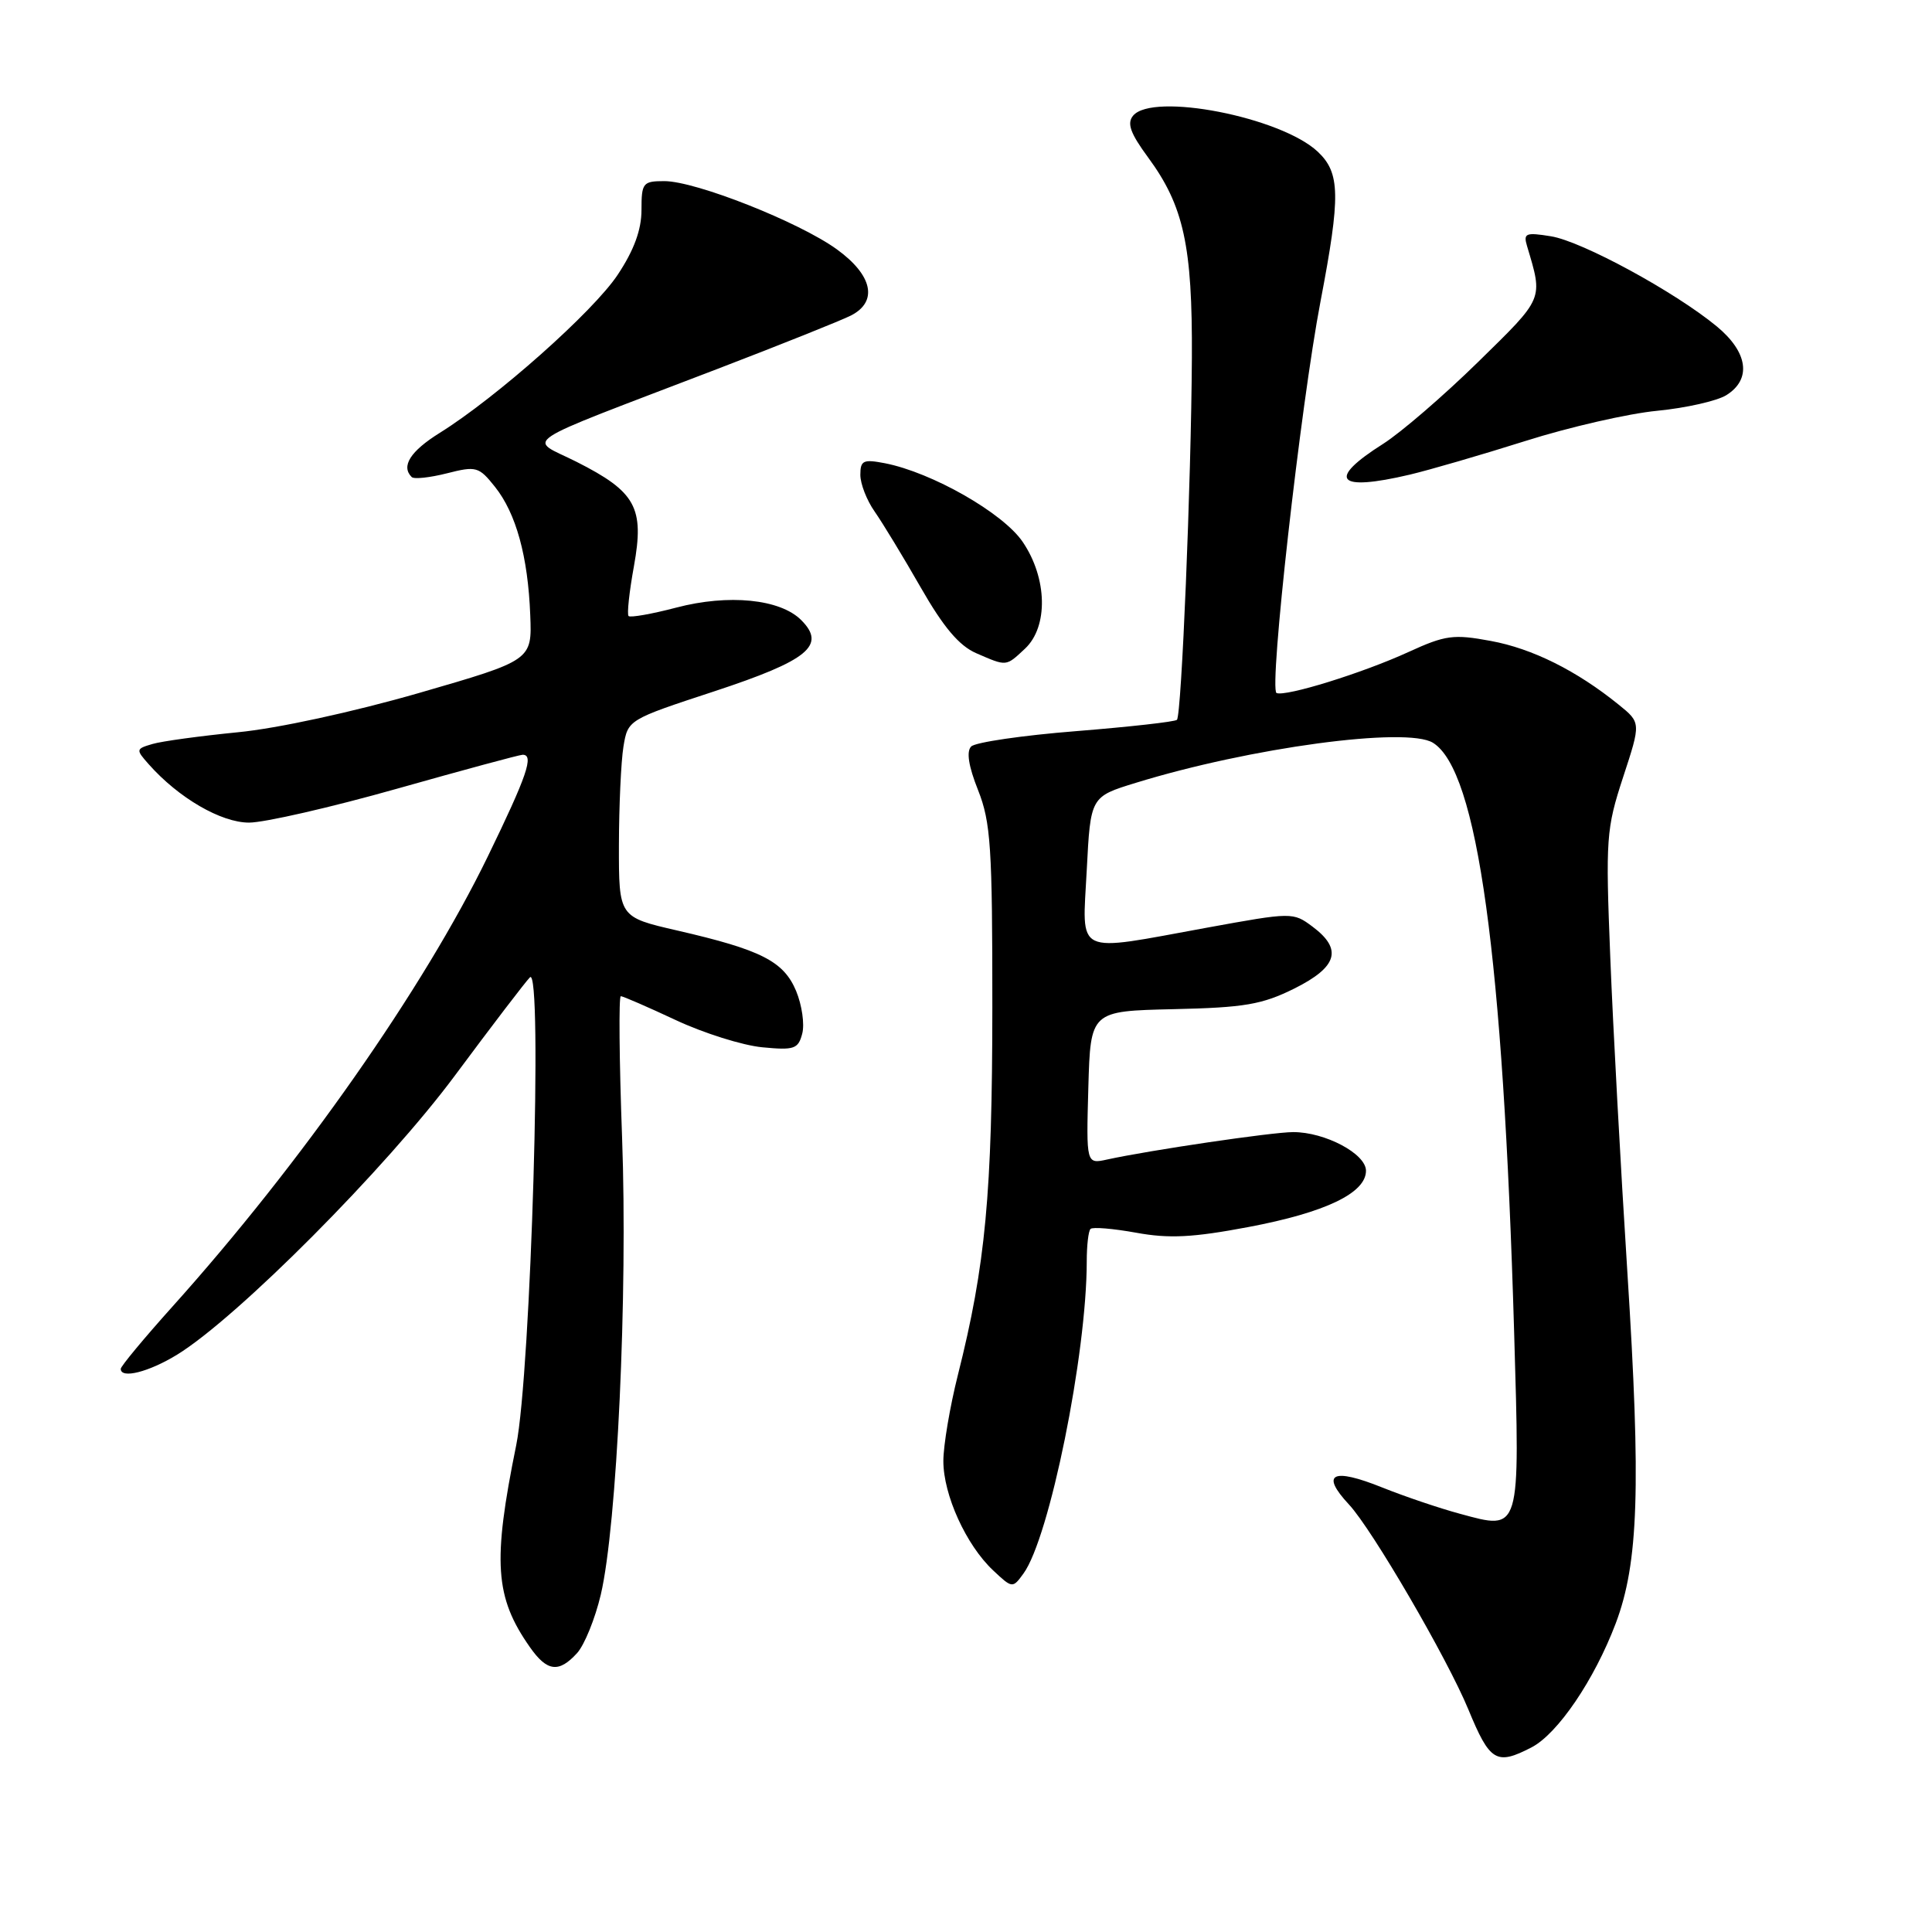 <?xml version="1.0" encoding="UTF-8" standalone="no"?>
<!DOCTYPE svg PUBLIC "-//W3C//DTD SVG 1.1//EN" "http://www.w3.org/Graphics/SVG/1.1/DTD/svg11.dtd" >
<svg xmlns="http://www.w3.org/2000/svg" xmlns:xlink="http://www.w3.org/1999/xlink" version="1.1" viewBox="0 0 256 256">
 <g >
 <path fill="currentColor"
d=" M 202.93 231.54 C 206.40 229.74 211.25 222.61 214.09 215.11 C 217.12 207.10 217.45 197.04 215.63 168.50 C 214.75 154.75 213.73 136.01 213.37 126.85 C 212.74 111.08 212.83 109.83 215.07 102.98 C 217.44 95.76 217.44 95.76 214.47 93.36 C 208.92 88.87 203.05 85.94 197.55 84.93 C 192.60 84.01 191.53 84.15 186.62 86.40 C 180.55 89.18 170.40 92.33 169.15 91.83 C 168.11 91.40 172.34 53.68 174.98 39.91 C 177.65 25.92 177.59 22.91 174.61 20.10 C 169.72 15.51 152.74 12.20 150.14 15.33 C 149.30 16.34 149.78 17.67 152.13 20.86 C 156.85 27.28 158.01 32.58 157.93 47.41 C 157.84 63.80 156.56 94.77 155.95 95.38 C 155.69 95.64 149.68 96.31 142.59 96.88 C 135.50 97.44 129.24 98.36 128.69 98.91 C 128.03 99.57 128.33 101.51 129.60 104.70 C 131.28 108.95 131.50 112.24 131.49 133.50 C 131.48 158.13 130.59 167.65 126.93 182.17 C 125.87 186.38 125.00 191.53 125.00 193.60 C 125.00 198.09 128.02 204.73 131.59 208.08 C 134.13 210.47 134.18 210.48 135.61 208.51 C 139.06 203.79 144.00 179.43 144.00 167.12 C 144.00 165.04 144.22 163.11 144.50 162.84 C 144.77 162.56 147.49 162.79 150.54 163.34 C 154.91 164.14 158.06 163.98 165.41 162.59 C 175.60 160.67 181.00 158.09 181.00 155.13 C 181.00 152.88 175.57 150.00 171.35 150.01 C 168.58 150.01 152.34 152.41 146.71 153.64 C 143.93 154.25 143.93 154.25 144.21 144.11 C 144.50 133.97 144.50 133.97 155.50 133.72 C 164.91 133.51 167.22 133.11 171.50 130.99 C 177.23 128.13 177.93 125.78 173.91 122.78 C 171.34 120.86 171.20 120.87 159.94 122.92 C 142.14 126.17 143.41 126.78 144.00 115.29 C 144.50 105.57 144.50 105.57 150.50 103.73 C 165.65 99.06 186.38 96.26 189.87 98.42 C 195.79 102.08 199.17 126.60 200.63 176.50 C 201.41 203.23 201.54 202.78 193.44 200.58 C 190.73 199.85 186.10 198.28 183.18 197.11 C 176.52 194.43 174.92 195.25 178.75 199.36 C 181.83 202.67 191.76 219.72 194.56 226.50 C 197.42 233.44 198.27 233.95 202.93 231.54 Z  M 76.47 219.04 C 77.45 217.95 78.86 214.47 79.61 211.29 C 81.76 202.14 83.19 171.46 82.43 150.75 C 82.05 140.44 81.98 132.00 82.26 132.00 C 82.54 132.00 85.81 133.42 89.53 135.16 C 93.24 136.90 98.40 138.52 101.00 138.77 C 105.24 139.18 105.77 139.00 106.30 136.96 C 106.63 135.71 106.26 133.17 105.49 131.31 C 103.84 127.37 100.87 125.86 89.75 123.30 C 82.00 121.52 82.00 121.52 82.01 112.01 C 82.02 106.78 82.29 100.90 82.61 98.93 C 83.20 95.37 83.22 95.36 94.60 91.62 C 107.11 87.50 109.52 85.52 106.16 82.16 C 103.37 79.37 96.54 78.69 89.61 80.51 C 86.37 81.36 83.53 81.86 83.29 81.63 C 83.06 81.40 83.38 78.42 84.00 75.02 C 85.40 67.25 84.26 65.17 76.39 61.19 C 69.95 57.94 67.83 59.33 95.00 48.91 C 103.53 45.64 111.51 42.44 112.75 41.81 C 116.37 39.96 115.63 36.47 110.89 33.04 C 105.89 29.42 92.19 24.00 88.03 24.00 C 85.18 24.00 85.00 24.23 85.00 27.83 C 85.00 30.45 84.01 33.15 81.86 36.39 C 78.64 41.26 65.82 52.65 58.25 57.37 C 54.37 59.79 53.11 61.78 54.55 63.21 C 54.85 63.52 56.95 63.29 59.21 62.72 C 63.10 61.73 63.45 61.83 65.58 64.50 C 68.38 68.01 69.96 73.72 70.26 81.50 C 70.50 87.49 70.50 87.49 55.50 91.83 C 46.79 94.34 36.73 96.53 31.50 97.03 C 26.55 97.52 21.47 98.21 20.21 98.58 C 17.99 99.23 17.98 99.32 19.71 101.27 C 23.66 105.73 29.29 109.00 33.00 109.00 C 35.04 109.00 43.86 106.98 52.60 104.51 C 61.35 102.04 68.84 100.01 69.25 100.01 C 70.80 99.99 69.83 102.80 64.63 113.50 C 56.14 130.96 39.88 154.17 22.85 173.13 C 19.08 177.33 16.00 181.04 16.00 181.38 C 16.00 182.74 19.72 181.80 23.47 179.50 C 31.45 174.60 51.18 154.77 60.29 142.50 C 65.19 135.90 69.66 130.05 70.22 129.50 C 71.94 127.82 70.35 181.91 68.40 191.50 C 65.25 206.98 65.57 211.64 70.21 218.25 C 72.49 221.51 74.05 221.70 76.47 219.04 Z  M 135.81 85.96 C 138.92 83.06 138.79 76.62 135.51 71.80 C 132.91 67.97 123.49 62.60 117.25 61.38 C 114.39 60.83 114.00 61.01 114.00 62.92 C 114.00 64.11 114.85 66.30 115.90 67.79 C 116.94 69.28 119.69 73.80 122.00 77.84 C 125.01 83.10 127.08 85.56 129.35 86.55 C 133.43 88.32 133.26 88.34 135.81 85.96 Z  M 186.81 62.89 C 189.39 62.28 196.27 60.28 202.10 58.44 C 207.93 56.59 215.80 54.79 219.60 54.43 C 223.39 54.06 227.51 53.13 228.75 52.36 C 232.13 50.25 231.62 46.66 227.46 43.23 C 221.90 38.65 209.61 31.97 205.51 31.31 C 202.17 30.77 201.83 30.90 202.34 32.60 C 204.47 39.75 204.64 39.36 195.86 47.96 C 191.29 52.44 185.63 57.31 183.29 58.80 C 175.73 63.58 177.11 65.18 186.81 62.89 Z "/>
</g>
</svg>